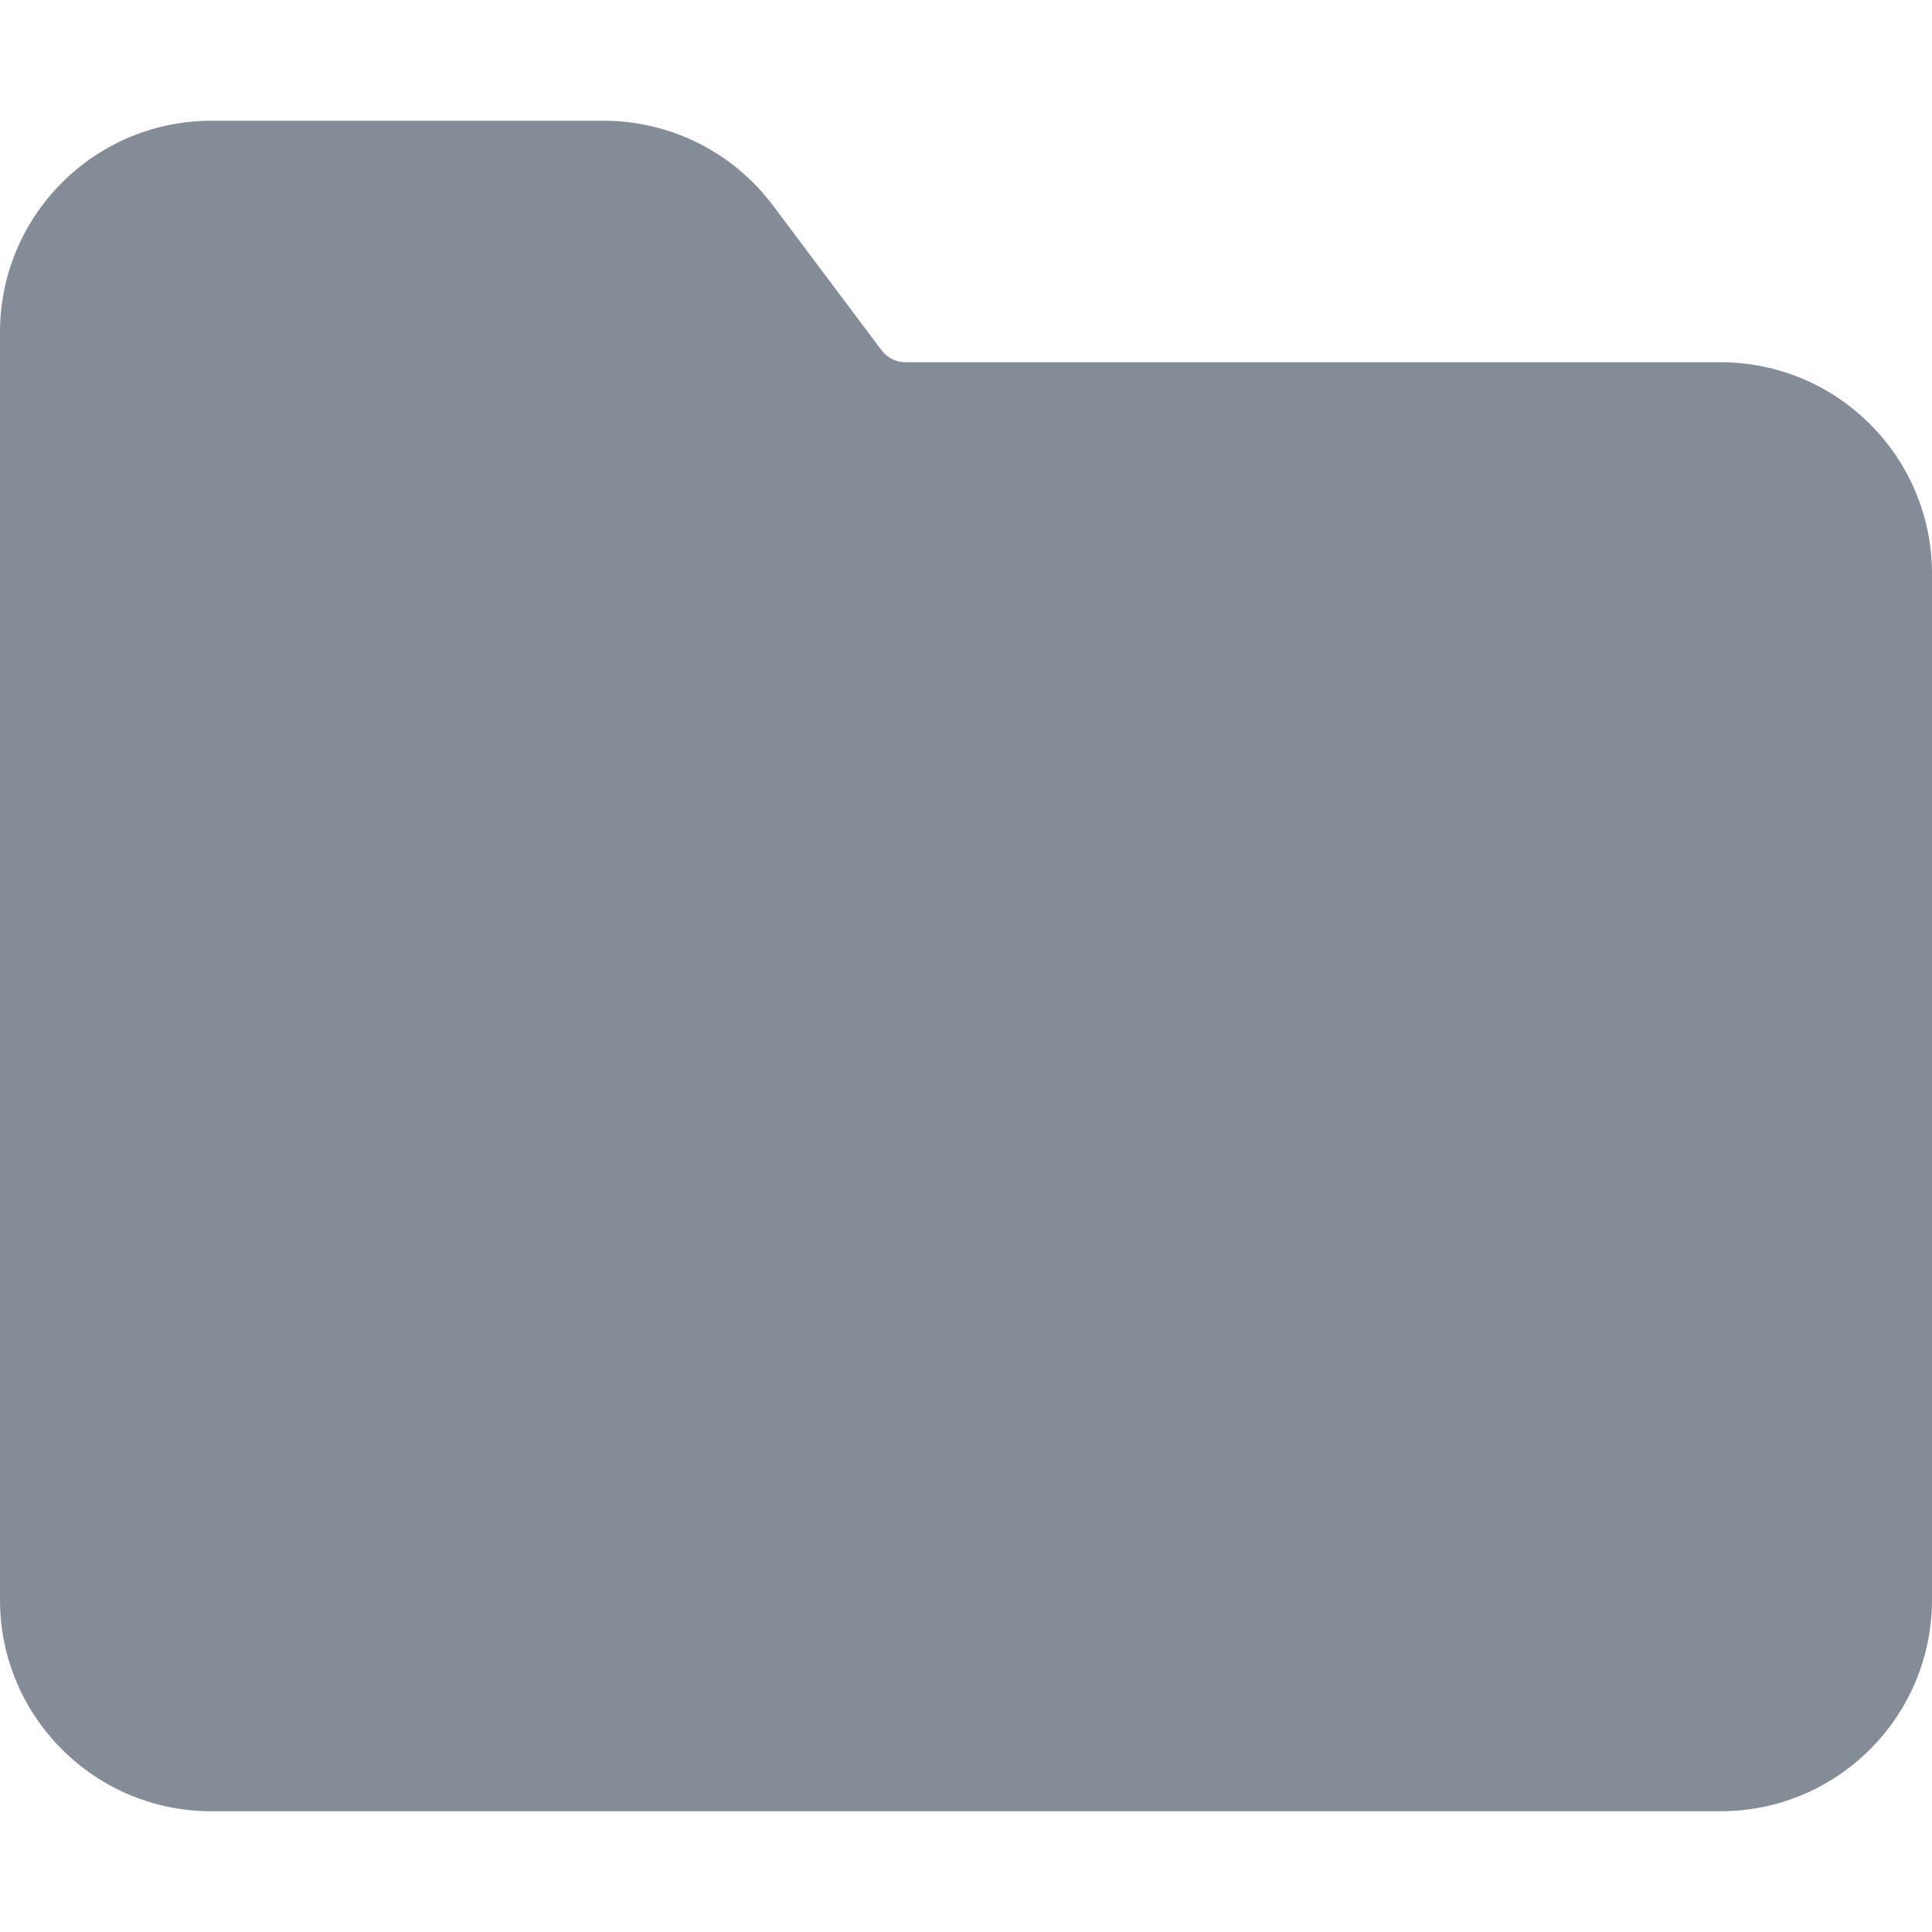 <svg width="16" height="16" viewBox="0 0 16 16" fill="none" xmlns="http://www.w3.org/2000/svg">
<g clip-path="url(#clip0_6_4)">
<path d="M1.75 1C1.286 1 0.841 1.184 0.513 1.513C0.184 1.841 0 2.286 0 2.75L0 13.25C0 14.216 0.784 15 1.75 15H14.25C14.714 15 15.159 14.816 15.487 14.487C15.816 14.159 16 13.714 16 13.25V4.75C16 4.286 15.816 3.841 15.487 3.513C15.159 3.184 14.714 3 14.25 3H7.5C7.461 3 7.423 2.991 7.388 2.974C7.353 2.956 7.323 2.931 7.3 2.9L6.4 1.7C6.07 1.26 5.55 1 5 1H1.75Z" fill="#848D97"/>
</g>
<defs>
<clipPath id="clip0_6_4">
<rect width="16" height="16" fill="white"/>
</clipPath>
</defs>
</svg>
